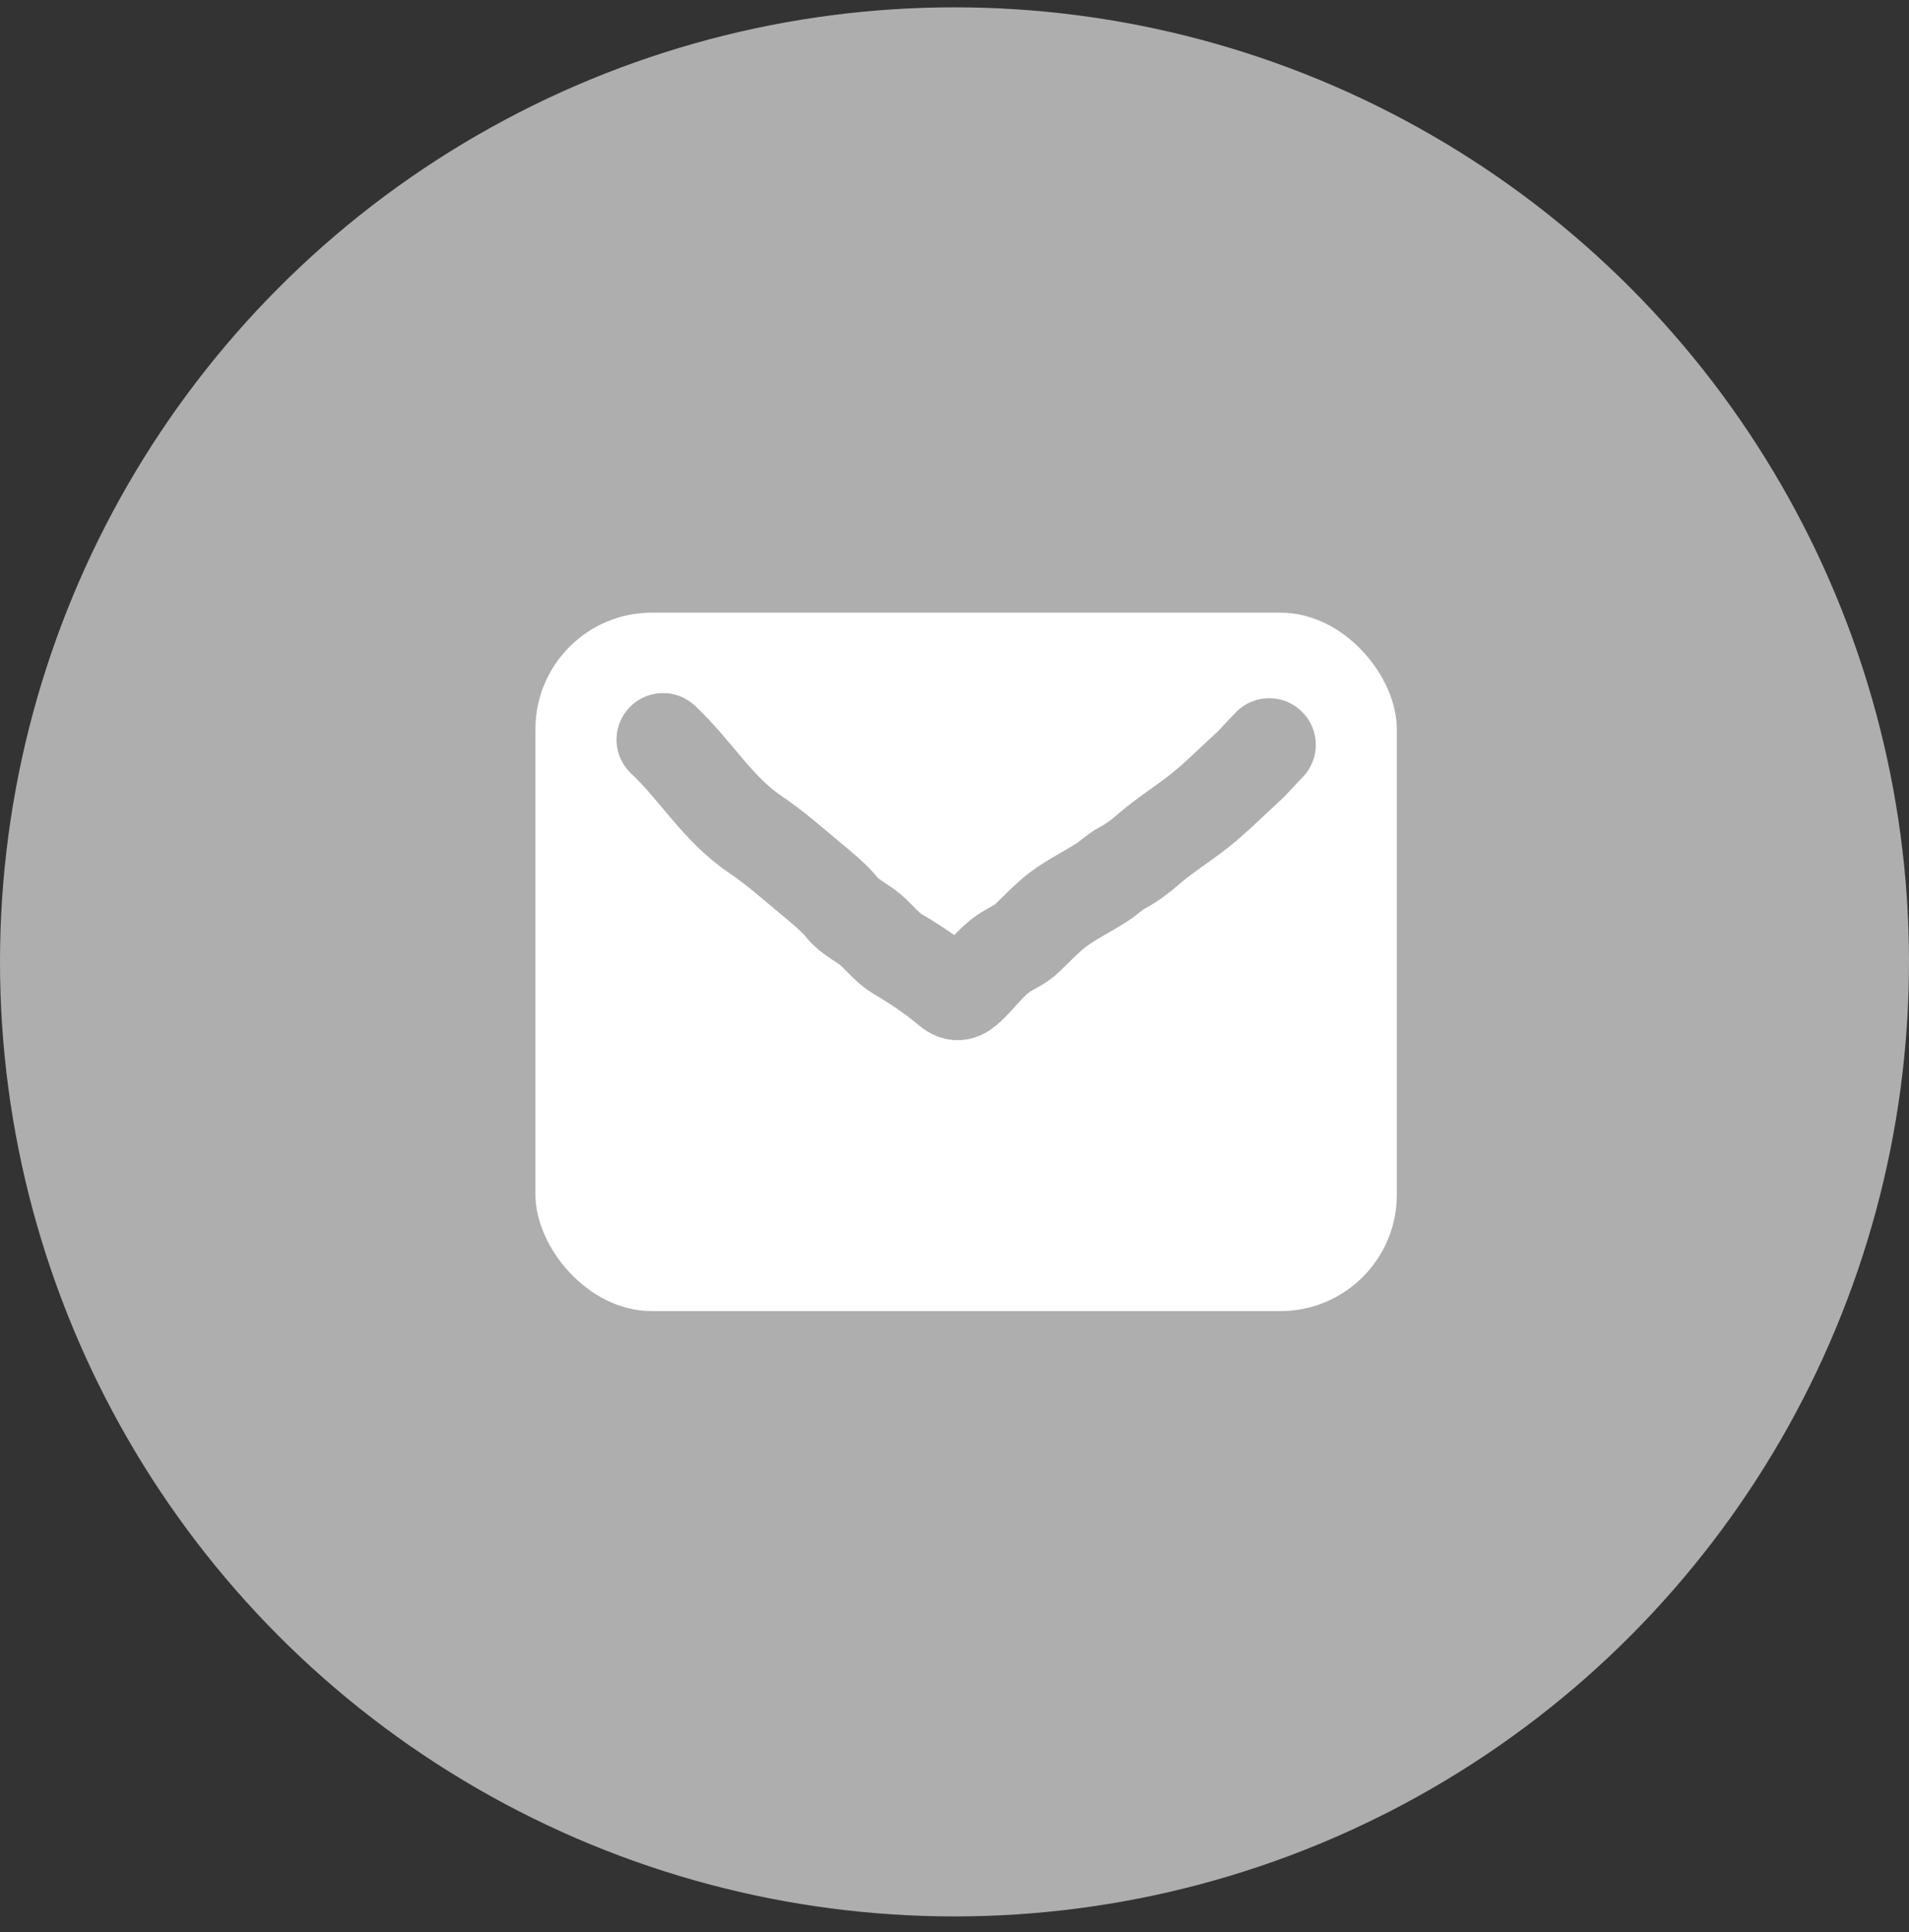 <svg width="82" height="83" viewBox="0 0 82 83" fill="none" xmlns="http://www.w3.org/2000/svg">
	<rect x="0" y="0" width="82" height="83" fill="#333333" stroke="none"/>
	<circle cx="41" cy="41.315" r="41" fill="#AEAEAE"/>
	<rect x="23" y="26.315" width="37" height="30" rx="5" fill="white"/>
	<path d="M28.482 31.77C29.882 33.081 30.834 34.76 32.444 35.842C33.309 36.423 34.077 37.115 34.876 37.776C35.321 38.144 35.808 38.542 36.181 38.997C36.516 39.406 37.015 39.611 37.408 39.95C37.772 40.265 38.133 40.73 38.551 40.974C39.325 41.426 40.066 41.928 40.749 42.501C41.099 42.795 41.311 42.701 41.642 42.391C42.13 41.933 42.54 41.34 43.095 40.959C43.442 40.72 43.814 40.591 44.121 40.294C44.467 39.959 44.81 39.605 45.172 39.288C45.79 38.746 46.616 38.355 47.311 37.914C47.628 37.713 47.873 37.454 48.207 37.277C48.597 37.07 48.976 36.786 49.307 36.498C50.002 35.892 50.792 35.403 51.514 34.833C52.233 34.266 52.866 33.616 53.542 33.002C53.895 32.682 54.186 32.321 54.519 31.991" stroke="#AEAEAE" stroke-width="4" stroke-linecap="round" stroke-linejoin="round"/>
</svg>
